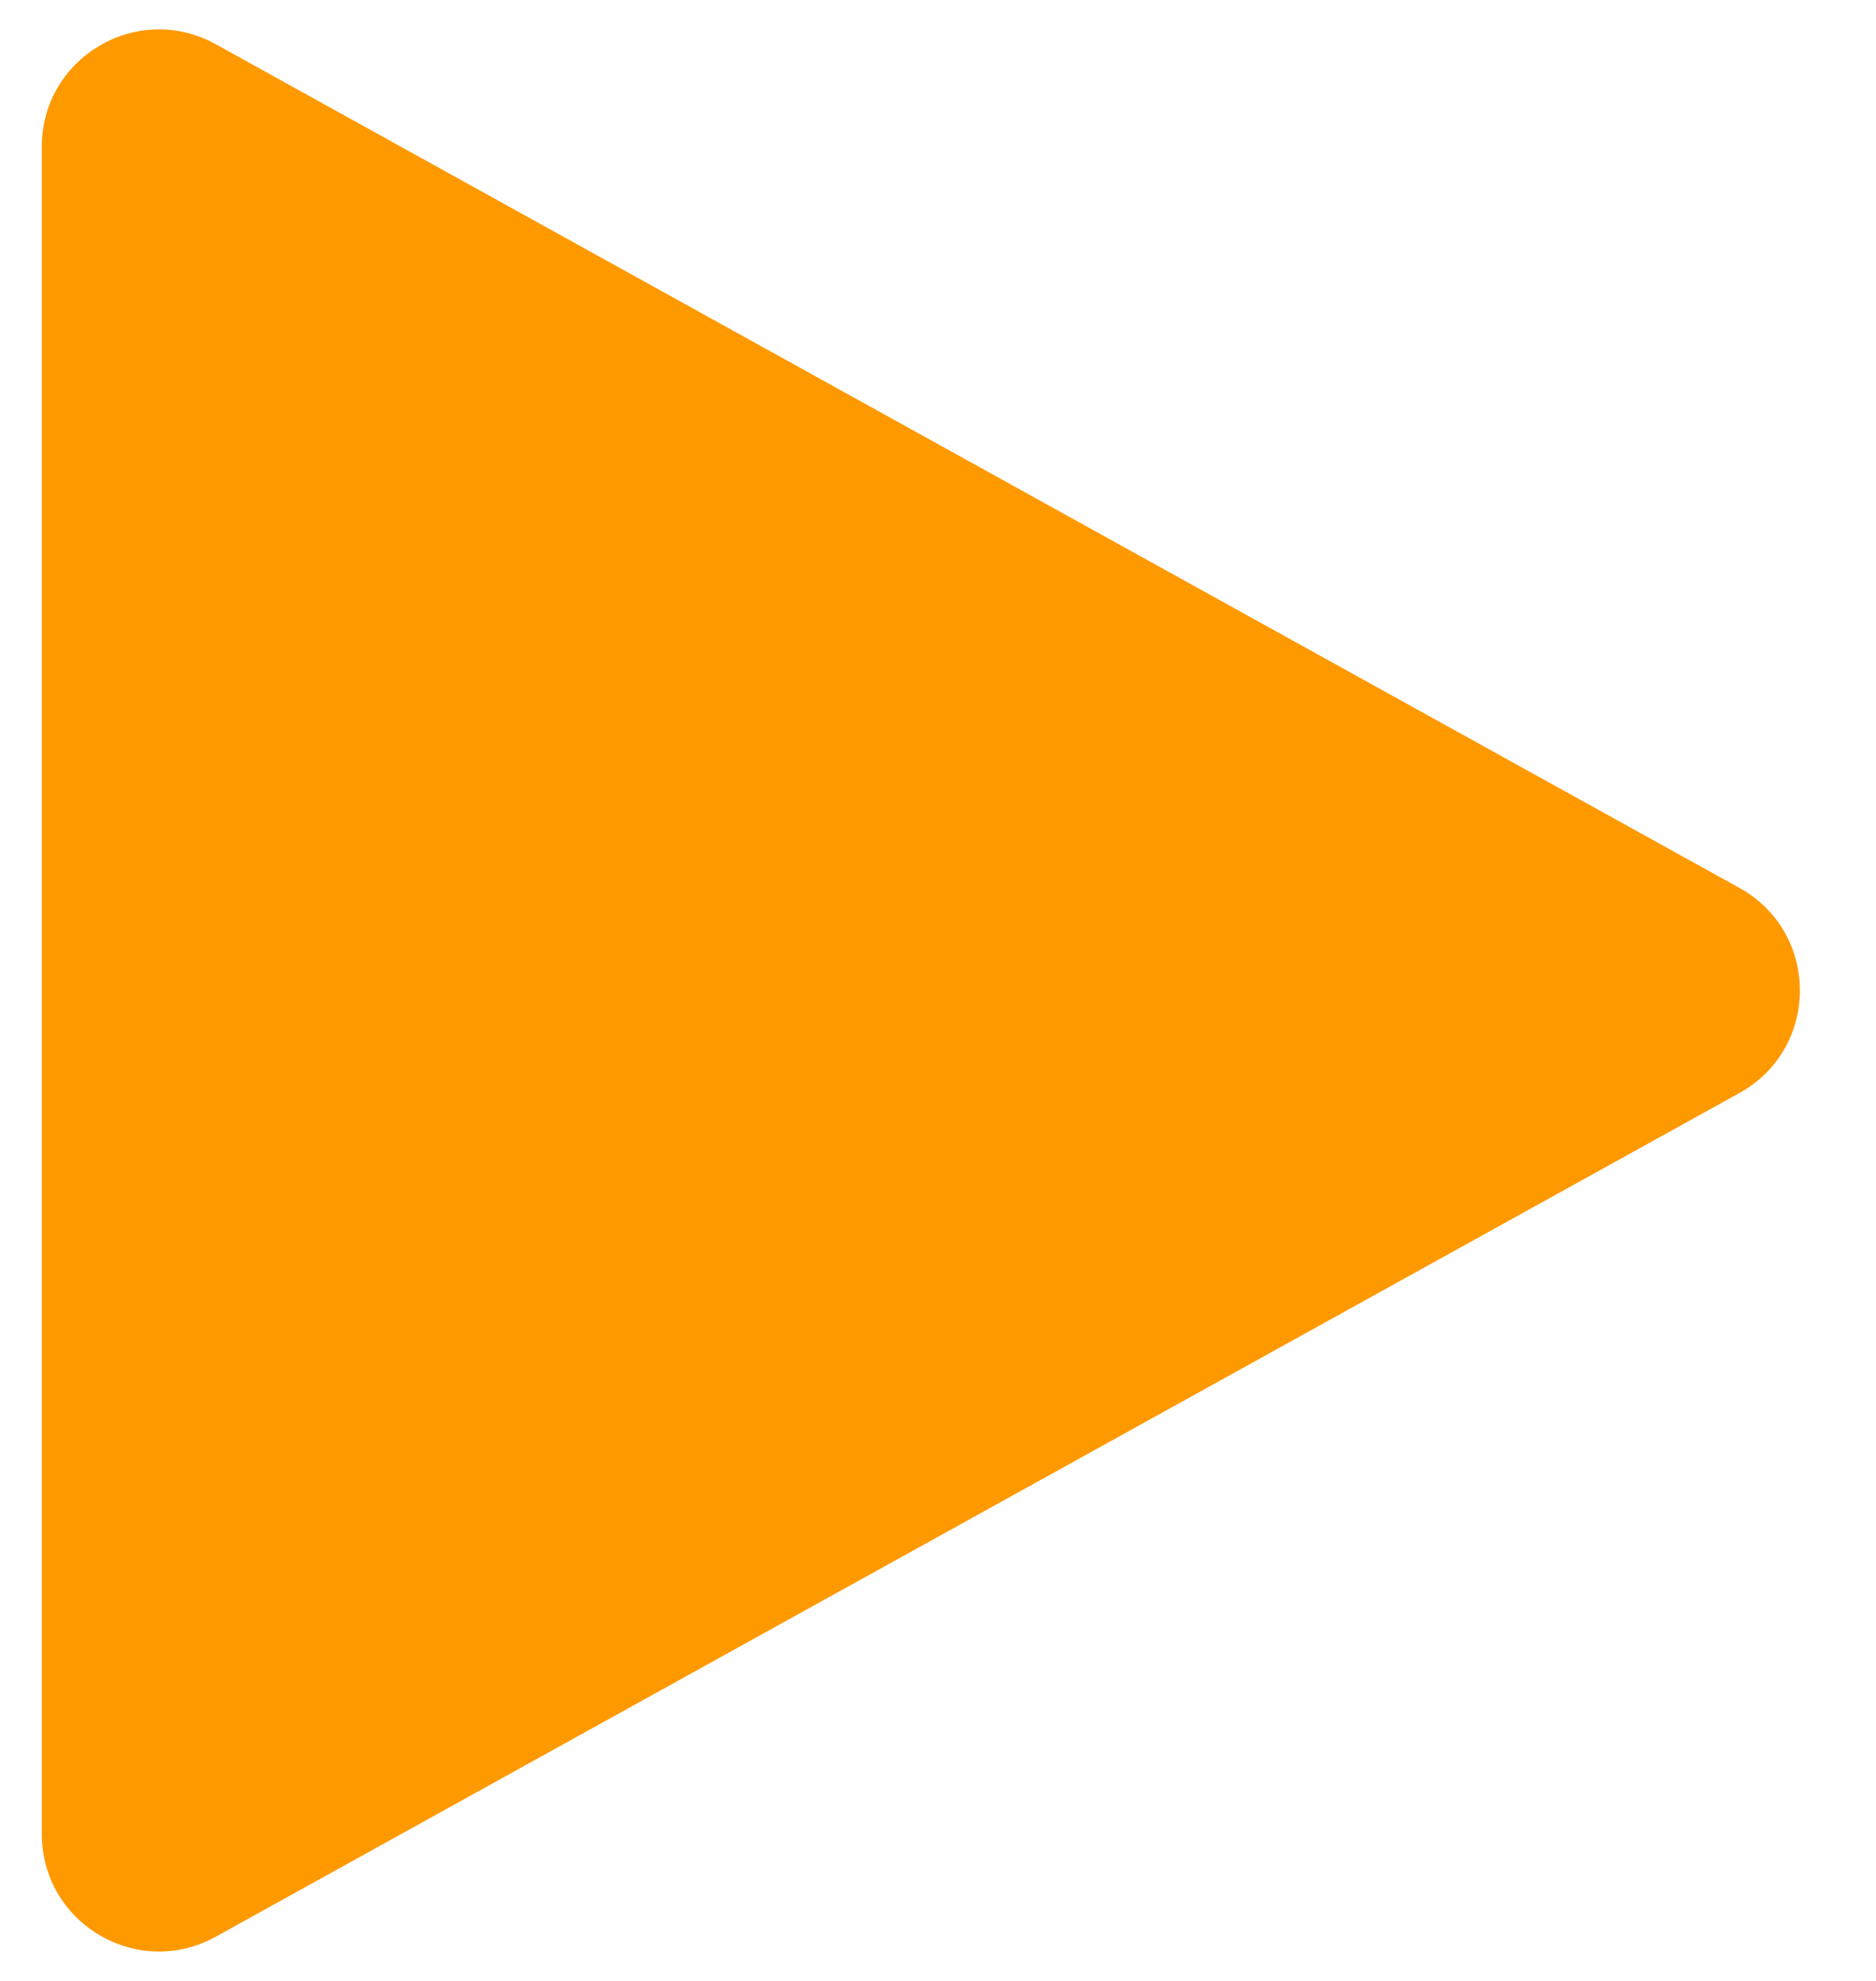 <svg width="18" height="19" viewBox="0 0 18 19" fill="none" xmlns="http://www.w3.org/2000/svg">
<rect width="18" height="19" fill="#E5E5E5"/>
<g id="Template-1" clip-path="url(#clip0_0_1)">
<rect width="1440" height="3982" transform="translate(-340 -486)" fill="white"/>
<g id="Hero">
<g id="Left side">
<g id="Button">
<g id="button" clip-path="url(#clip1_0_1)">
<path id="Triangle Copy 6" fill-rule="evenodd" clip-rule="evenodd" d="M16.689 8.516C17.463 8.944 17.463 10.056 16.689 10.484L2.07 18.576C1.32 18.991 0.401 18.448 0.401 17.591V1.409C0.401 0.551 1.32 0.009 2.07 0.424L16.689 8.516Z" fill="#FF9900"/>
</g>
</g>
</g>
</g>
</g>
<defs>
<clipPath id="clip0_0_1">
<rect width="1440" height="3982" fill="white" transform="translate(-340 -486)"/>
</clipPath>
<clipPath id="clip1_0_1">
<rect width="171.107" height="23" fill="white" transform="translate(-0.131 -2)"/>
</clipPath>
</defs>
</svg>
